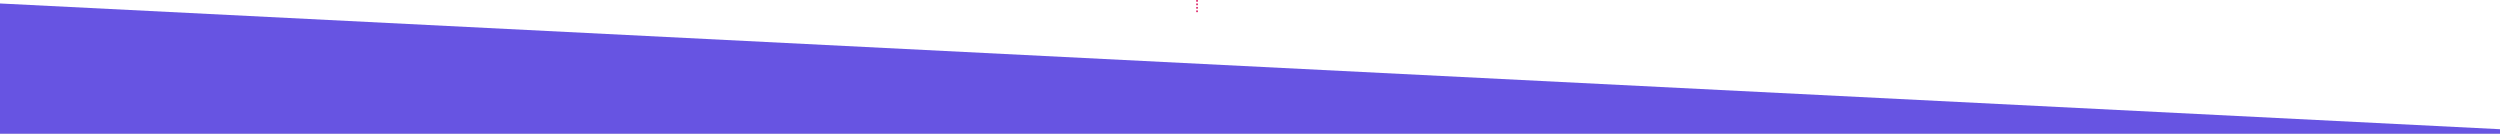 <svg width="1440" height="77" viewBox="0 0 1440 77" fill="none" xmlns="http://www.w3.org/2000/svg">
<rect x="0" y="0" width="1440" height="77" fill="#333333" stroke="none"/>
<g clip-path="url(#clip0)">
<rect width="1440" height="7489" transform="translate(0 -6490)" fill="white"/>
<path d="M0 2L1440 74.431V449H0V2Z" fill="#6754E2"/>
<line x1="689.5" y1="7" x2="689.5" y2="-113" stroke="#DE2D6D" stroke-dasharray="1 1"/>
</g>
<defs>
<clipPath id="clip0">
<rect width="1440" height="7489" fill="white" transform="translate(0 -6490)"/>
</clipPath>
</defs>
</svg>

